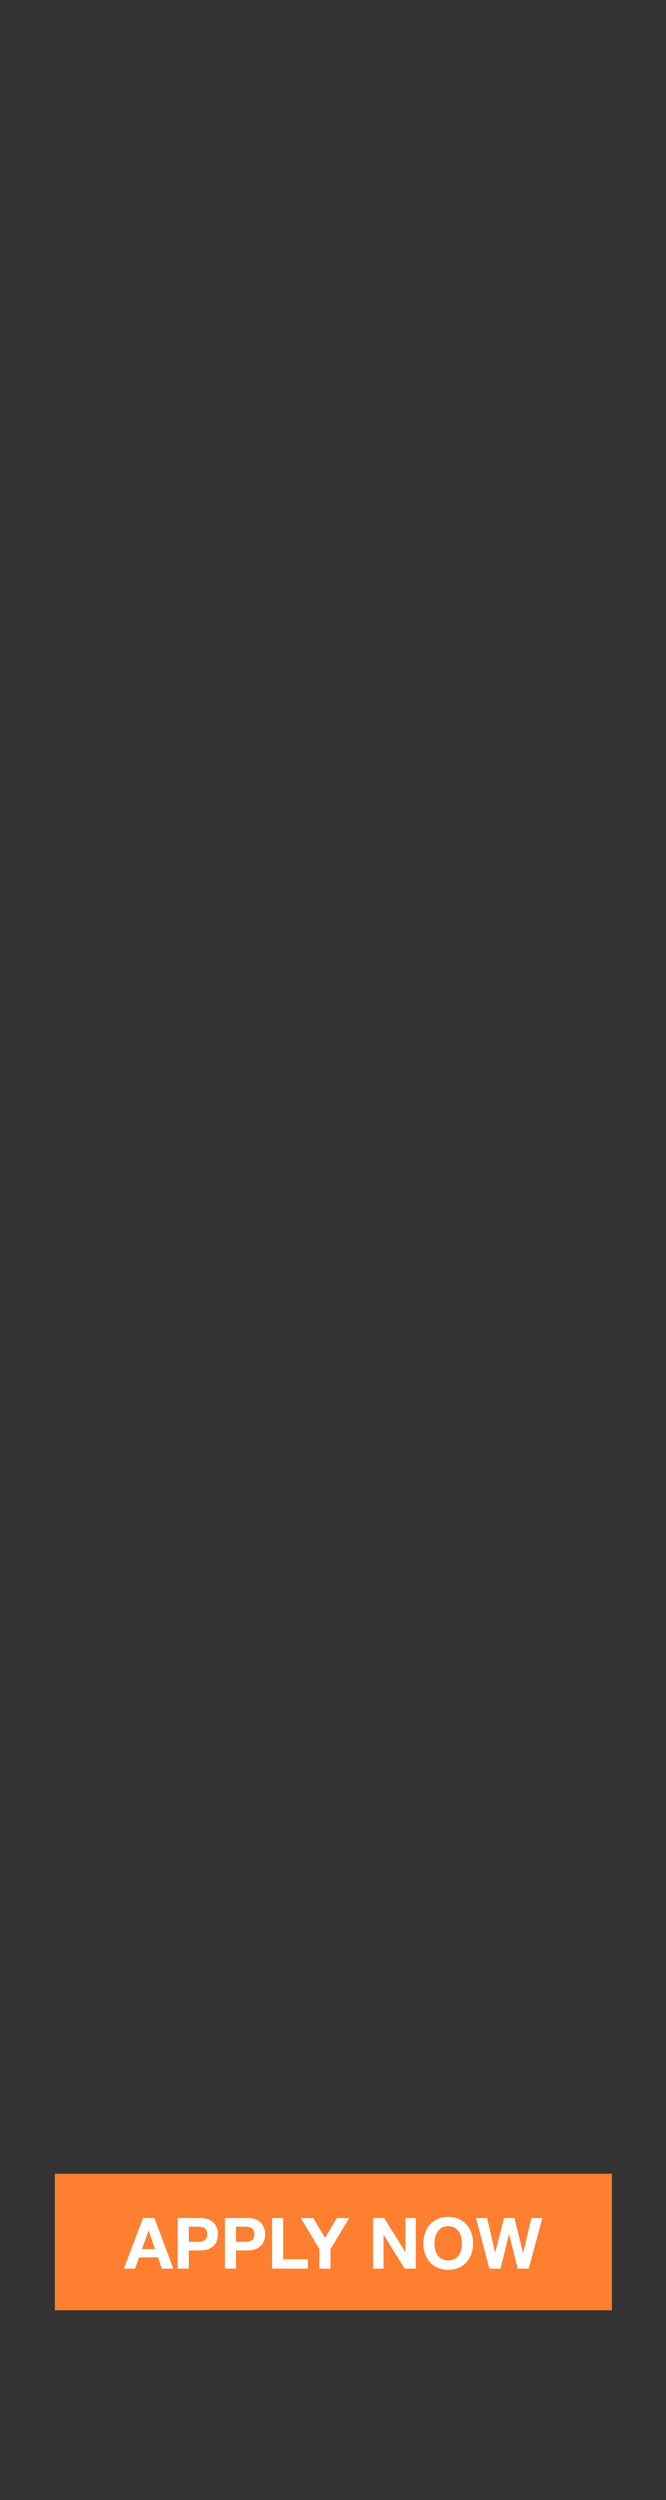 <svg id="Layer_1" xmlns="http://www.w3.org/2000/svg" viewBox="0 0 160 600"><rect x="0" y="0" width="160" height="600" fill="#333333" stroke="none"/><style>.st0{fill:#ff7f30}.st1{fill:#fff}</style><path class="st0" d="M13.18 521.7H147v32.77H13.18z"/><path class="st1" d="M34.36 532.33h2.74l4.54 12.14h-2.77l-.92-2.7H33.4l-.95 2.7h-2.7l4.61-12.14zm-.26 7.45h3.15l-1.53-4.45h-.03l-1.59 4.45zM42.69 532.33h5.47c3.03 0 4.2 1.92 4.2 3.89s-1.17 3.89-4.2 3.89h-2.8v4.35h-2.67v-12.13zm2.67 5.71h2.07c1.24 0 2.35-.27 2.35-1.82s-1.1-1.82-2.35-1.82h-2.07v3.64zM54.03 532.33h5.47c3.03 0 4.2 1.92 4.2 3.89s-1.17 3.89-4.2 3.89h-2.8v4.35h-2.67v-12.13zm2.66 5.71h2.07c1.24 0 2.35-.27 2.35-1.82s-1.1-1.82-2.35-1.82h-2.07v3.64zM65.36 532.33h2.67v9.89h5.92v2.24h-8.58v-12.13zM76.72 539.74l-4.47-7.41h3.01l2.84 4.79 2.82-4.79h2.97l-4.5 7.48v4.66h-2.67v-4.73zM89.64 532.33h2.65l5.07 8.14h.03v-8.14h2.5v12.14h-2.67l-5.05-8.12h-.03v8.12h-2.5v-12.14zM107.68 532.04c3.76 0 5.97 2.8 5.97 6.41 0 3.5-2.21 6.31-5.97 6.31s-5.97-2.8-5.97-6.31c0-3.6 2.21-6.41 5.97-6.41zm0 10.47c2.4 0 3.3-2.04 3.3-4.06 0-2.12-.9-4.16-3.3-4.16s-3.3 2.04-3.3 4.16c0 2.03.9 4.06 3.3 4.06zM127.02 544.47h-2.65l-2.06-8.26h-.03l-2.02 8.26h-2.7l-3.21-12.14h2.67l1.92 8.26h.03l2.11-8.26h2.5l2.07 8.36h.03l1.99-8.36h2.62l-3.27 12.14z"/></svg>
